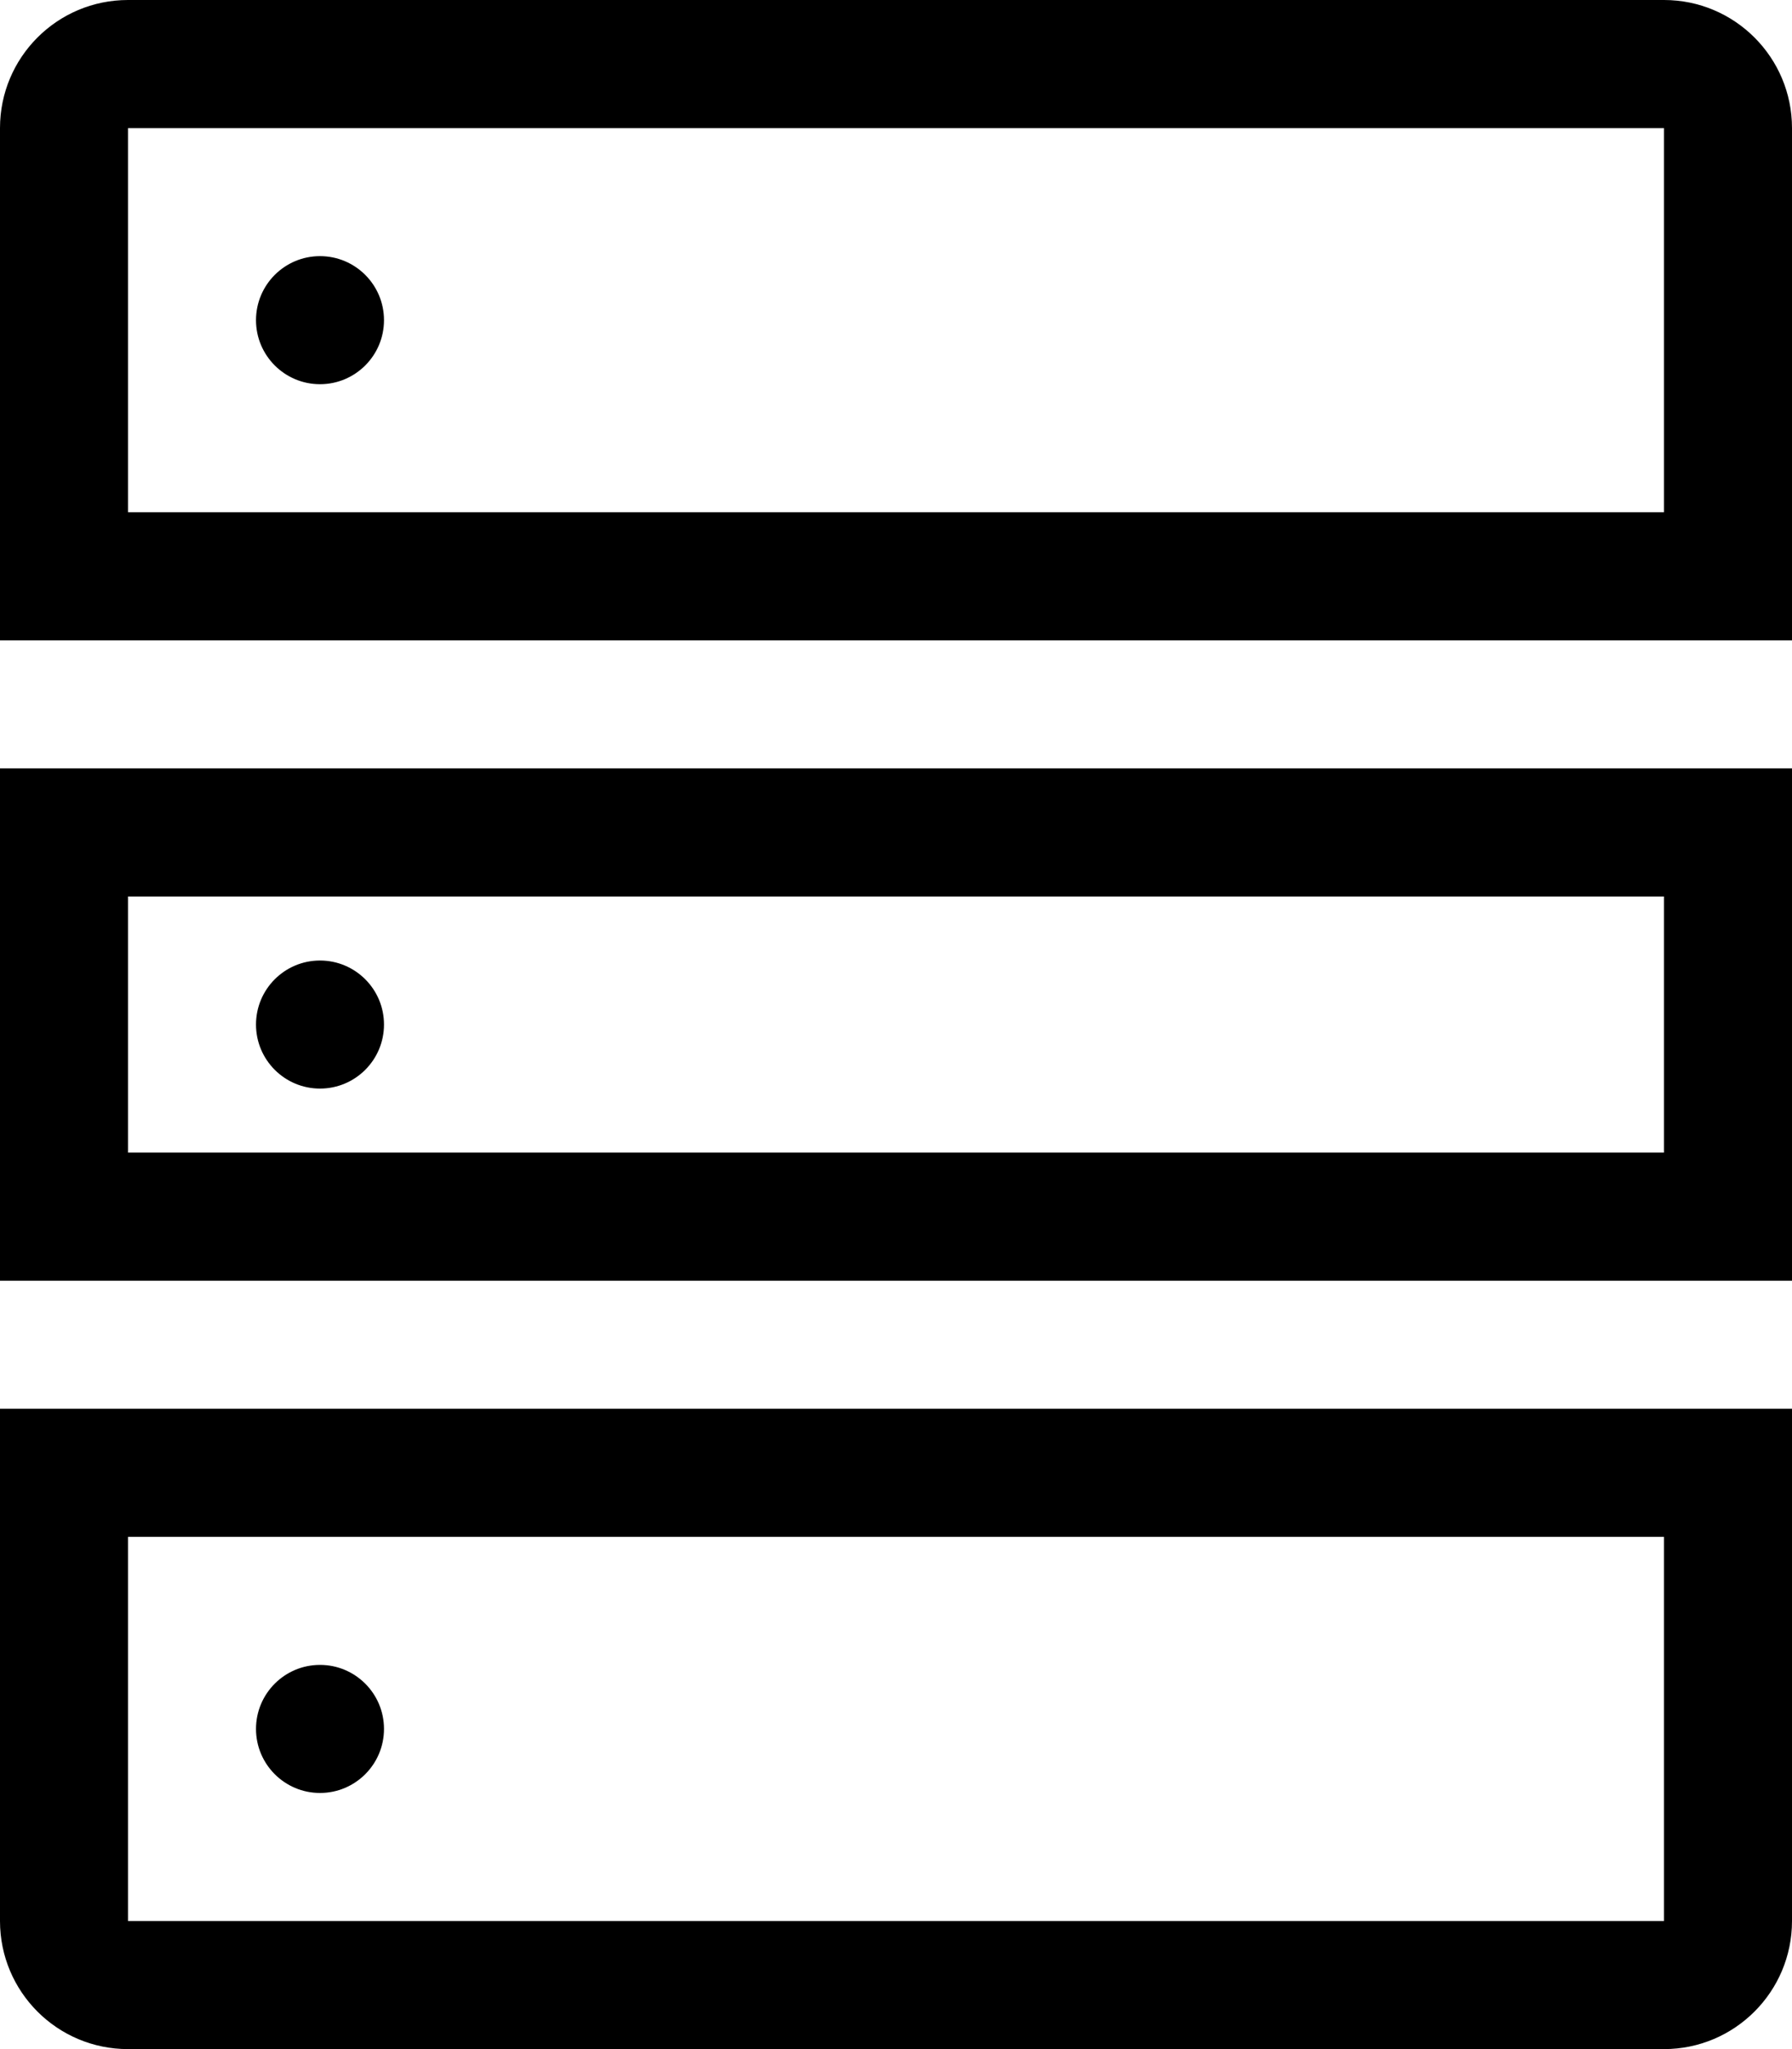 <?xml version="1.0" encoding="UTF-8"?>
<svg width="14px" height="16px" viewBox="0 0 14 16" version="1.1" xmlns="http://www.w3.org/2000/svg" xmlns:xlink="http://www.w3.org/1999/xlink">
    <!-- Generator: Sketch 52.6 (67491) - http://www.bohemiancoding.com/sketch -->
    <title>tool-data</title>
    <desc>Created with Sketch.</desc>
    <g stroke="none" stroke-width="1" fill="none" fill-rule="evenodd">
        <g transform="translate(-460, -1233)" fill="#000000" fill-rule="nonzero">
            <path d="M461,1248 L473,1248 L473,1245 L461,1245 L461,1248 Z M460,1244 L474,1244 L474,1248 C474,1248.552 473.552,1249 473,1249 L461,1249 C460.447,1249 460,1248.552 460,1248 L460,1244 Z M461,1240 L461,1242 L473,1242 L473,1240 L461,1240 Z M460,1239 L474,1239 L474,1243 L460,1243 L460,1239 Z M473,1237 L473,1234 L461,1234 L461,1237 L473,1237 Z M460,1238 L460,1234 C460,1233.448 460.447,1233 461,1233 L473,1233 C473.552,1233 474,1233.448 474,1234 L474,1238 L460,1238 Z M462.5,1241.5 C462.224,1241.5 462,1241.276 462,1241 C462,1240.724 462.224,1240.5 462.5,1240.5 C462.776,1240.5 463,1240.724 463,1241 C463,1241.276 462.776,1241.5 462.5,1241.5 Z M462.5,1247 C462.224,1247 462,1246.776 462,1246.5 C462,1246.224 462.224,1246 462.5,1246 C462.776,1246 463,1246.224 463,1246.5 C463,1246.776 462.776,1247 462.5,1247 Z M462.5,1236 C462.224,1236 462,1235.776 462,1235.5 C462,1235.224 462.224,1235 462.5,1235 C462.776,1235 463,1235.224 463,1235.5 C463,1235.776 462.776,1236 462.5,1236 Z"></path>
        </g>
    </g>
</svg>
